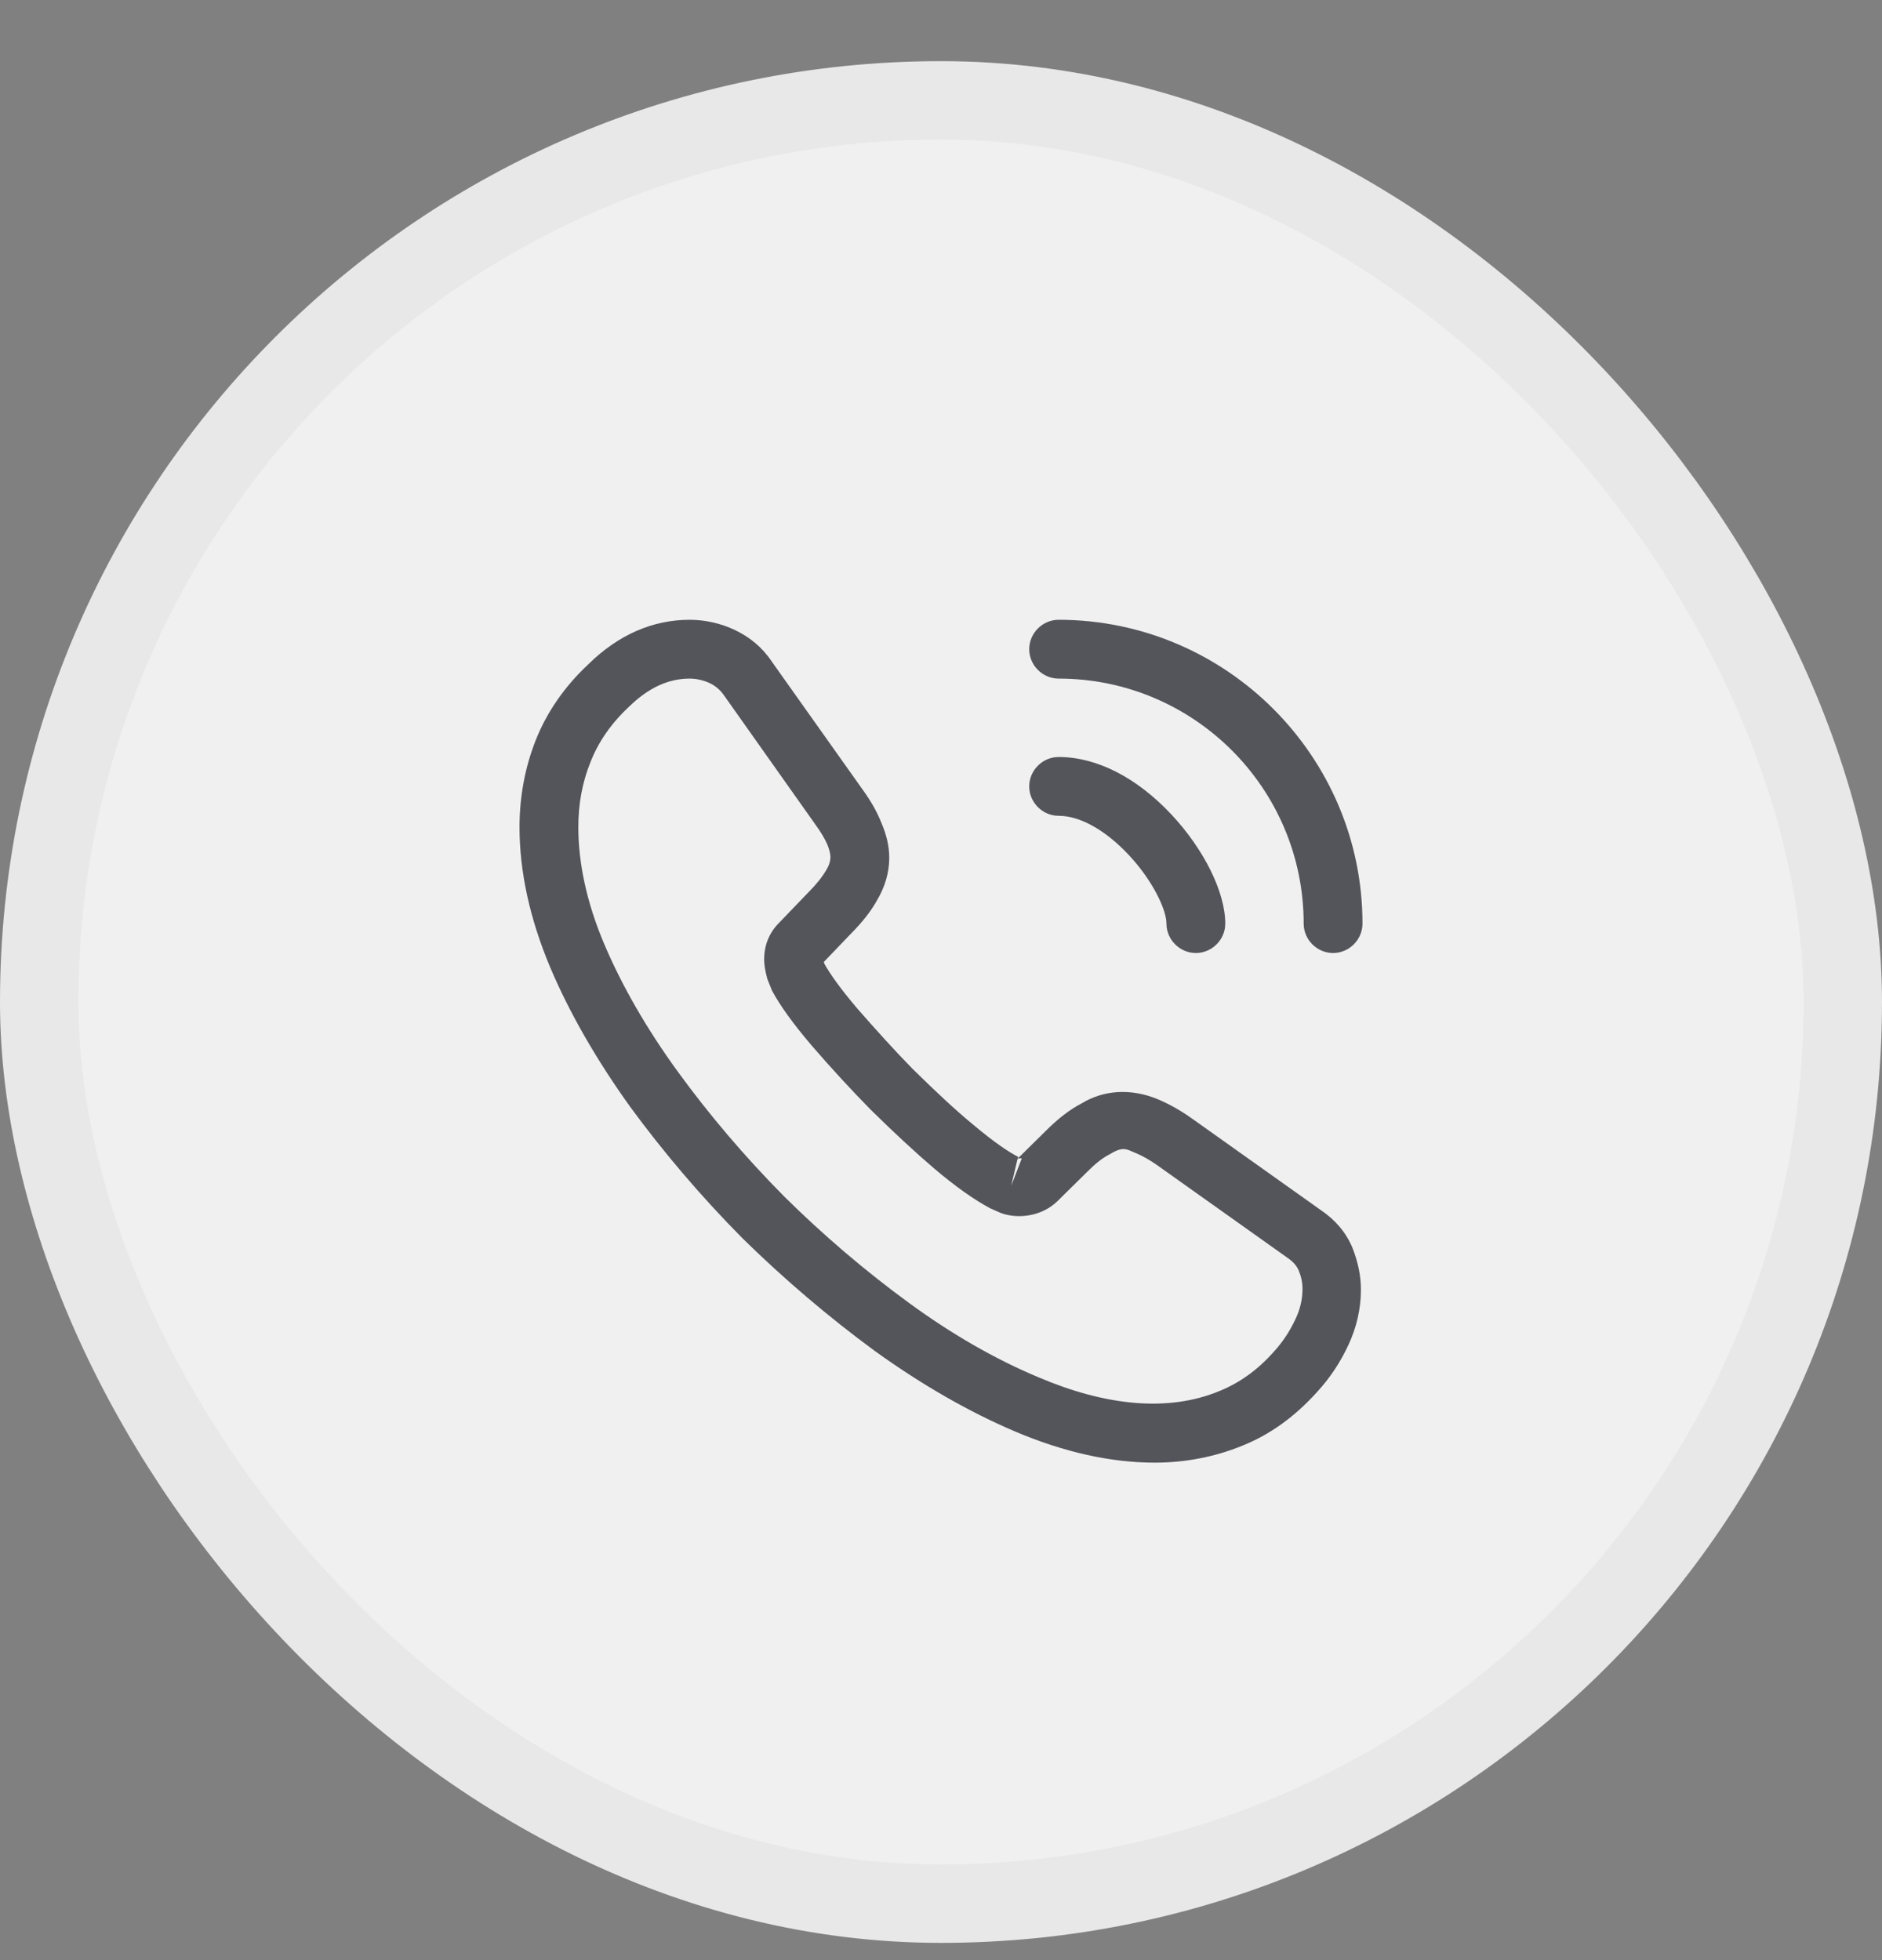 <svg width="24" height="25" viewBox="0 0 24 25" fill="none" xmlns="http://www.w3.org/2000/svg">
<rect x="0" y="0" width="24" height="25" fill="#808080" stroke="none"/>
<rect x="0.5" y="1.28" width="23" height="23" rx="11.5" fill="#F0F0F0"/>
<path d="M14.725 18.655C14.16 18.655 13.565 18.52 12.95 18.26C12.35 18.005 11.745 17.655 11.155 17.23C10.57 16.8 10.005 16.32 9.47 15.795C8.94 15.26 8.46 14.695 8.035 14.115C7.605 13.515 7.26 12.915 7.015 12.335C6.755 11.715 6.625 11.115 6.625 10.55C6.625 10.16 6.695 9.79 6.83 9.445C6.97 9.09 7.195 8.76 7.5 8.475C7.885 8.095 8.325 7.905 8.795 7.905C8.99 7.905 9.19 7.95 9.36 8.03C9.555 8.12 9.72 8.255 9.84 8.435L11 10.07C11.105 10.215 11.185 10.355 11.24 10.495C11.305 10.645 11.34 10.795 11.34 10.94C11.34 11.13 11.285 11.315 11.18 11.49C11.105 11.625 10.99 11.77 10.845 11.915L10.505 12.27C10.51 12.285 10.515 12.295 10.52 12.305C10.58 12.41 10.7 12.59 10.93 12.86C11.175 13.14 11.405 13.395 11.635 13.63C11.93 13.92 12.175 14.15 12.405 14.34C12.69 14.58 12.875 14.7 12.985 14.755L12.975 14.78L13.34 14.42C13.495 14.265 13.645 14.15 13.79 14.075C14.065 13.905 14.415 13.875 14.765 14.02C14.895 14.075 15.035 14.15 15.185 14.255L16.845 15.435C17.03 15.56 17.165 15.72 17.245 15.91C17.32 16.1 17.355 16.275 17.355 16.45C17.355 16.69 17.3 16.93 17.195 17.155C17.09 17.38 16.96 17.575 16.795 17.755C16.51 18.07 16.2 18.295 15.84 18.44C15.495 18.58 15.12 18.655 14.725 18.655ZM8.795 8.655C8.52 8.655 8.265 8.775 8.02 9.015C7.79 9.23 7.63 9.465 7.53 9.72C7.425 9.98 7.375 10.255 7.375 10.55C7.375 11.015 7.485 11.52 7.705 12.04C7.93 12.57 8.245 13.12 8.645 13.67C9.045 14.22 9.5 14.755 10 15.26C10.5 15.755 11.04 16.215 11.595 16.62C12.135 17.015 12.69 17.335 13.24 17.565C14.095 17.93 14.895 18.015 15.555 17.74C15.81 17.635 16.035 17.475 16.24 17.245C16.355 17.12 16.445 16.985 16.52 16.825C16.58 16.7 16.61 16.57 16.61 16.44C16.61 16.36 16.595 16.28 16.555 16.19C16.54 16.16 16.51 16.105 16.415 16.04L14.755 14.86C14.655 14.79 14.565 14.74 14.48 14.705C14.37 14.66 14.325 14.615 14.155 14.72C14.055 14.77 13.965 14.845 13.865 14.945L13.485 15.32C13.29 15.51 12.99 15.555 12.76 15.47L12.625 15.41C12.42 15.3 12.18 15.13 11.915 14.905C11.675 14.7 11.415 14.46 11.1 14.15C10.855 13.9 10.61 13.635 10.355 13.34C10.12 13.065 9.95 12.83 9.845 12.635L9.785 12.485C9.755 12.37 9.745 12.305 9.745 12.235C9.745 12.055 9.81 11.895 9.935 11.77L10.31 11.38C10.41 11.28 10.485 11.185 10.535 11.1C10.575 11.035 10.59 10.98 10.59 10.93C10.59 10.89 10.575 10.83 10.55 10.77C10.515 10.69 10.46 10.6 10.39 10.505L9.23 8.865C9.18 8.795 9.12 8.745 9.045 8.71C8.965 8.675 8.88 8.655 8.795 8.655ZM12.975 14.785L12.895 15.125L13.03 14.775C13.005 14.77 12.985 14.775 12.975 14.785Z" fill="#54555B"/>
<path d="M15.25 12.155C15.045 12.155 14.875 11.985 14.875 11.78C14.875 11.6 14.695 11.225 14.395 10.905C14.1 10.59 13.775 10.405 13.5 10.405C13.295 10.405 13.125 10.235 13.125 10.03C13.125 9.825 13.295 9.655 13.5 9.655C13.985 9.655 14.495 9.915 14.94 10.39C15.355 10.835 15.625 11.38 15.625 11.78C15.625 11.985 15.455 12.155 15.25 12.155Z" fill="#54555B"/>
<path d="M17 12.155C16.795 12.155 16.625 11.985 16.625 11.78C16.625 10.055 15.225 8.655 13.5 8.655C13.295 8.655 13.125 8.485 13.125 8.28C13.125 8.075 13.295 7.905 13.5 7.905C15.635 7.905 17.375 9.645 17.375 11.78C17.375 11.985 17.205 12.155 17 12.155Z" fill="#54555B"/>
<rect x="0.5" y="1.28" width="23" height="23" rx="11.5" stroke="#E8E8E8"/>
</svg>
